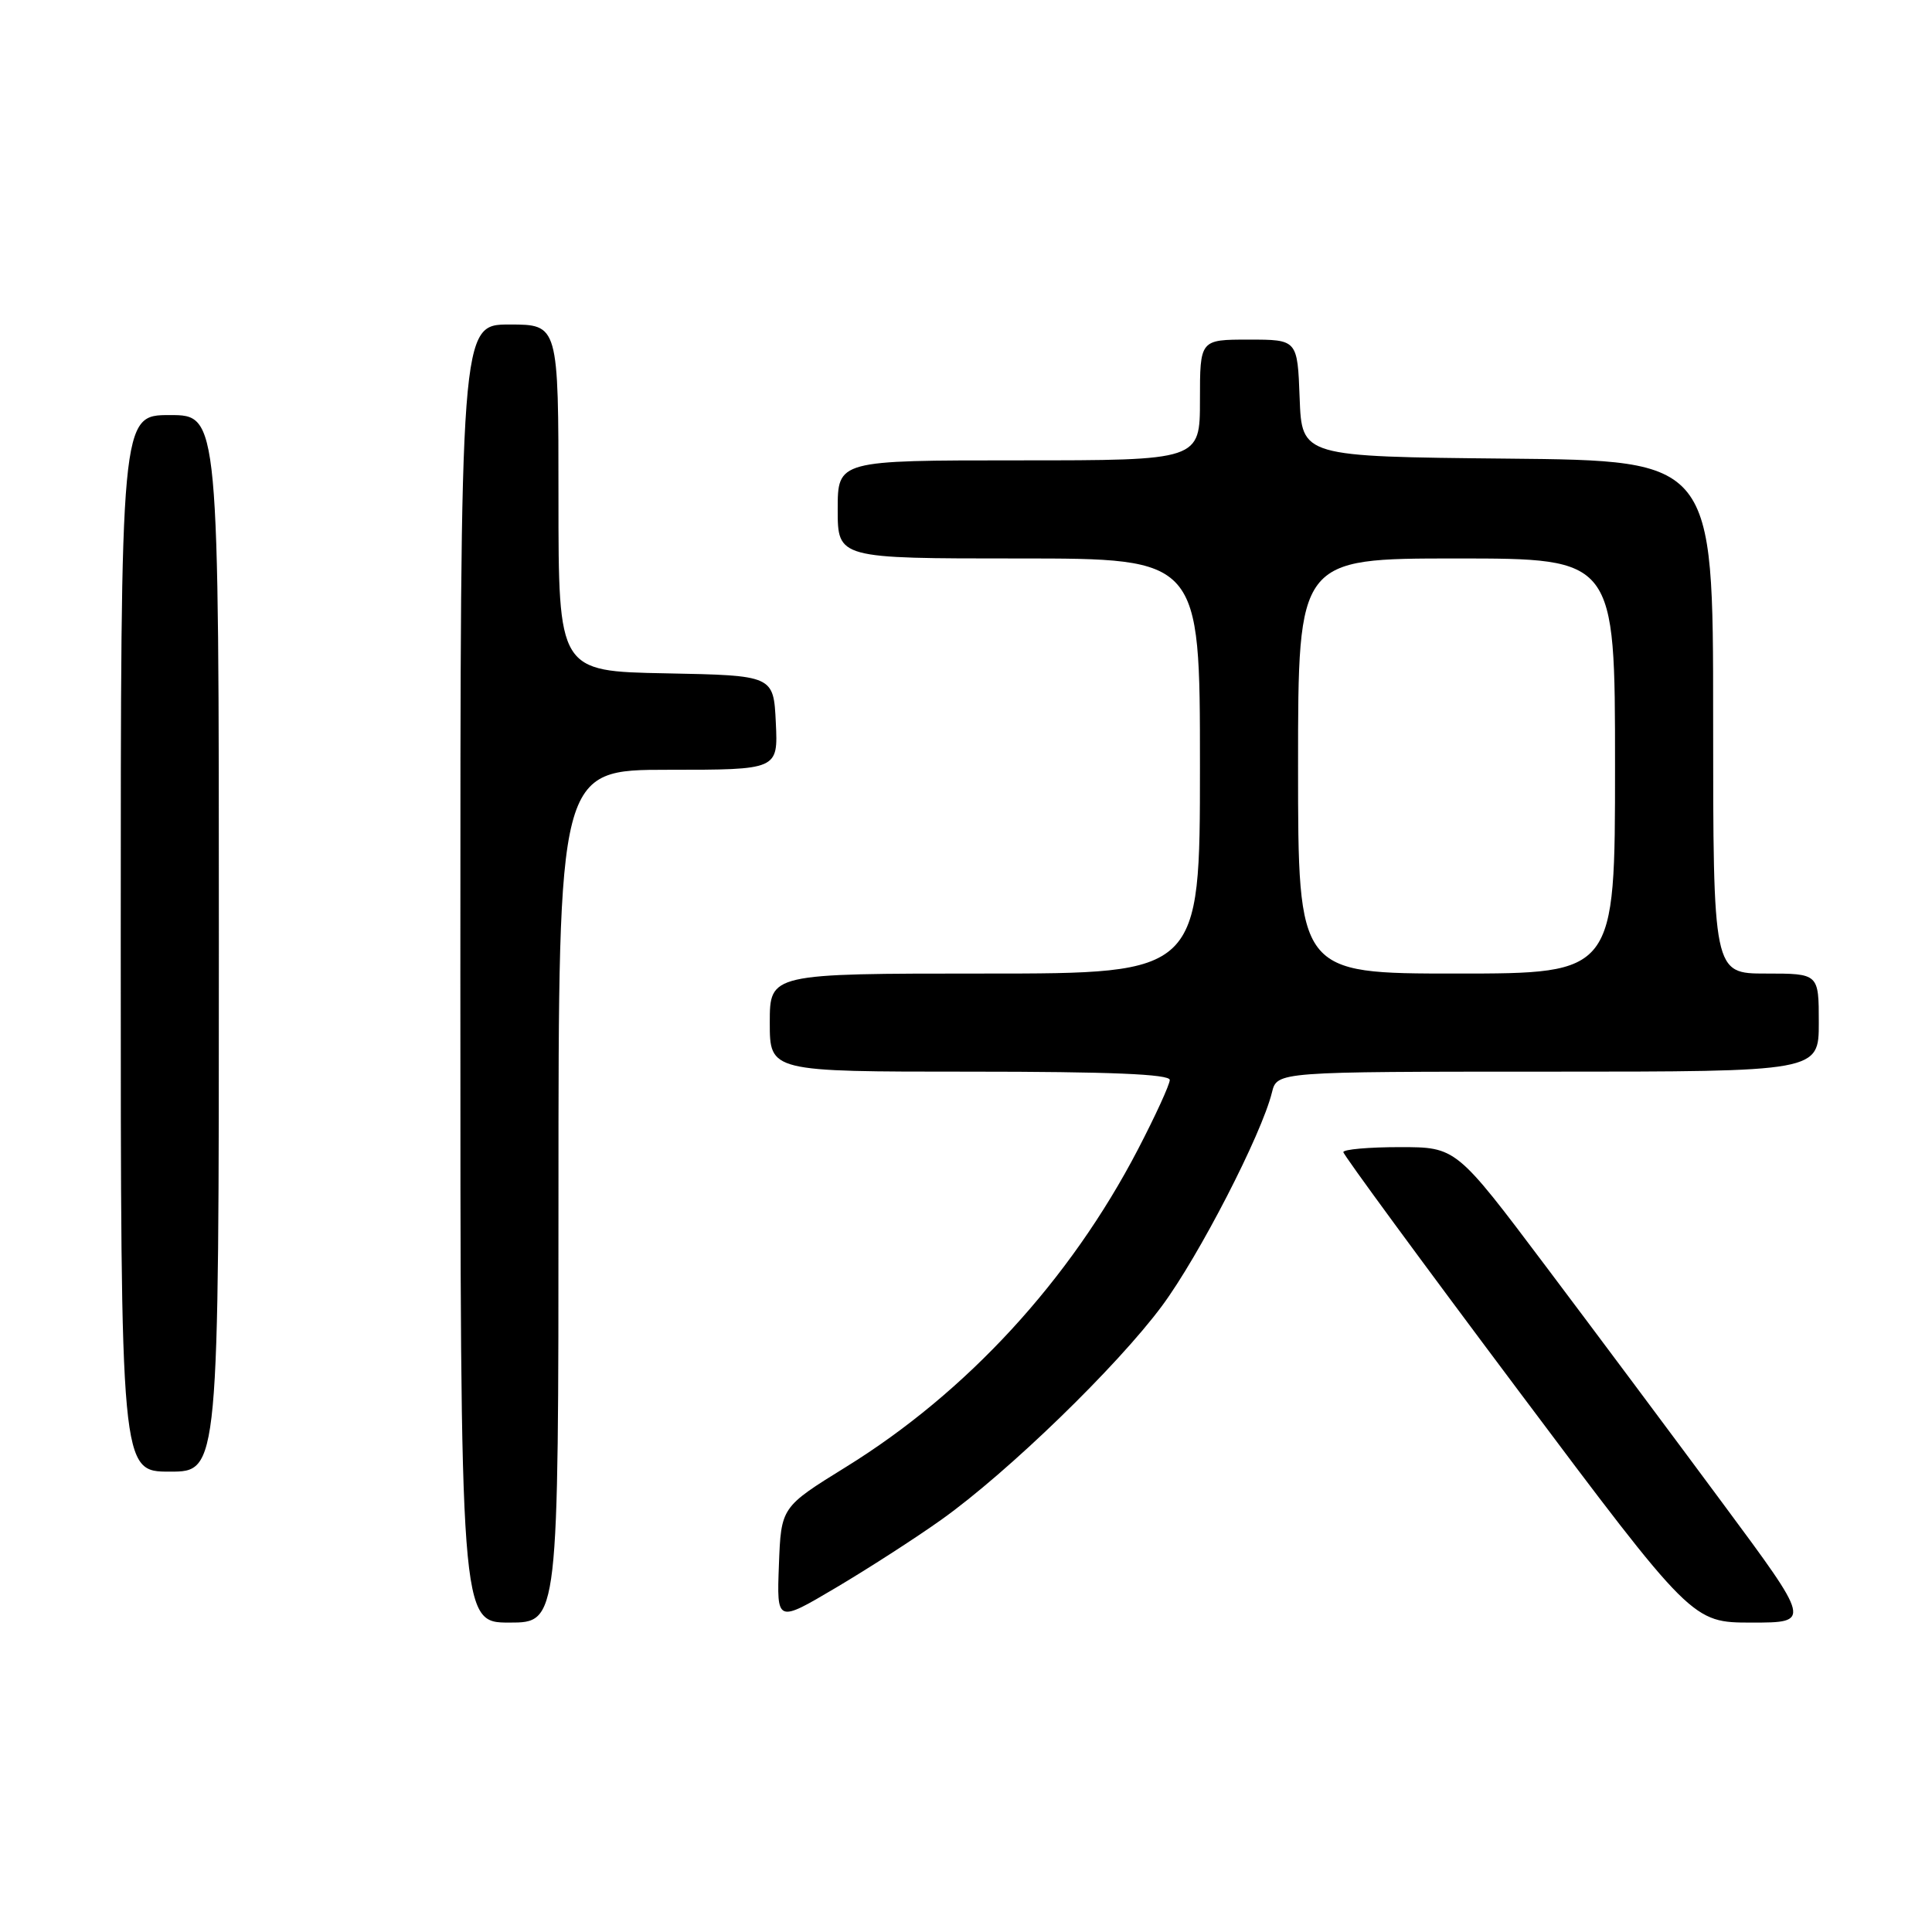 <?xml version="1.0" encoding="UTF-8" standalone="no"?>
<!DOCTYPE svg PUBLIC "-//W3C//DTD SVG 1.1//EN" "http://www.w3.org/Graphics/SVG/1.1/DTD/svg11.dtd" >
<svg xmlns="http://www.w3.org/2000/svg" xmlns:xlink="http://www.w3.org/1999/xlink" version="1.1" viewBox="0 0 256 256">
 <g >
 <path fill="currentColor"
d=" M 74.00 158.50 C 74.00 102.00 74.00 102.00 88.55 102.00 C 103.10 102.00 103.10 102.00 102.80 95.75 C 102.50 89.50 102.50 89.50 88.25 89.22 C 74.00 88.95 74.00 88.95 74.00 65.97 C 74.00 43.00 74.00 43.00 67.50 43.00 C 61.00 43.00 61.00 43.00 61.00 129.00 C 61.00 215.00 61.00 215.00 67.50 215.00 C 74.00 215.00 74.00 215.00 74.00 158.50 Z  M 124.76 201.35 C 133.58 195.06 148.02 181.06 153.97 173.04 C 158.87 166.43 167.17 150.32 168.54 144.75 C 169.22 142.00 169.22 142.00 205.11 142.00 C 241.00 142.00 241.00 142.00 241.00 135.50 C 241.00 129.00 241.00 129.00 234.00 129.00 C 227.00 129.00 227.00 129.00 227.00 95.02 C 227.00 61.03 227.00 61.03 199.75 60.77 C 172.50 60.50 172.50 60.50 172.21 52.75 C 171.92 45.00 171.92 45.00 165.46 45.00 C 159.00 45.00 159.00 45.00 159.00 53.00 C 159.00 61.00 159.00 61.00 135.00 61.00 C 111.00 61.00 111.00 61.00 111.00 67.50 C 111.00 74.00 111.00 74.00 135.00 74.00 C 159.00 74.00 159.00 74.00 159.00 101.50 C 159.00 129.00 159.00 129.00 130.50 129.00 C 102.00 129.00 102.00 129.00 102.00 135.50 C 102.00 142.00 102.00 142.00 128.50 142.00 C 147.07 142.00 155.00 142.33 155.00 143.10 C 155.00 143.70 153.10 147.85 150.78 152.31 C 141.77 169.63 128.11 184.48 112.08 194.39 C 103.50 199.70 103.50 199.70 103.21 207.36 C 102.92 215.02 102.92 215.02 110.71 210.41 C 114.99 207.88 121.32 203.80 124.76 201.35 Z  M 228.31 199.25 C 221.90 190.59 211.32 176.41 204.80 167.75 C 192.95 152.00 192.95 152.00 185.48 152.00 C 181.36 152.00 178.00 152.30 178.00 152.66 C 178.00 153.02 188.40 167.19 201.12 184.16 C 224.23 215.00 224.23 215.00 232.10 215.00 C 239.98 215.00 239.98 215.00 228.31 199.25 Z  M 29.00 125.00 C 29.00 55.00 29.00 55.00 22.50 55.00 C 16.00 55.00 16.00 55.00 16.00 125.00 C 16.00 195.00 16.00 195.00 22.50 195.00 C 29.00 195.00 29.00 195.00 29.00 125.00 Z  M 172.00 101.50 C 172.00 74.00 172.00 74.00 193.00 74.00 C 214.00 74.00 214.00 74.00 214.00 101.50 C 214.00 129.00 214.00 129.00 193.00 129.00 C 172.00 129.00 172.00 129.00 172.00 101.50 Z "/>
</g>
</svg>